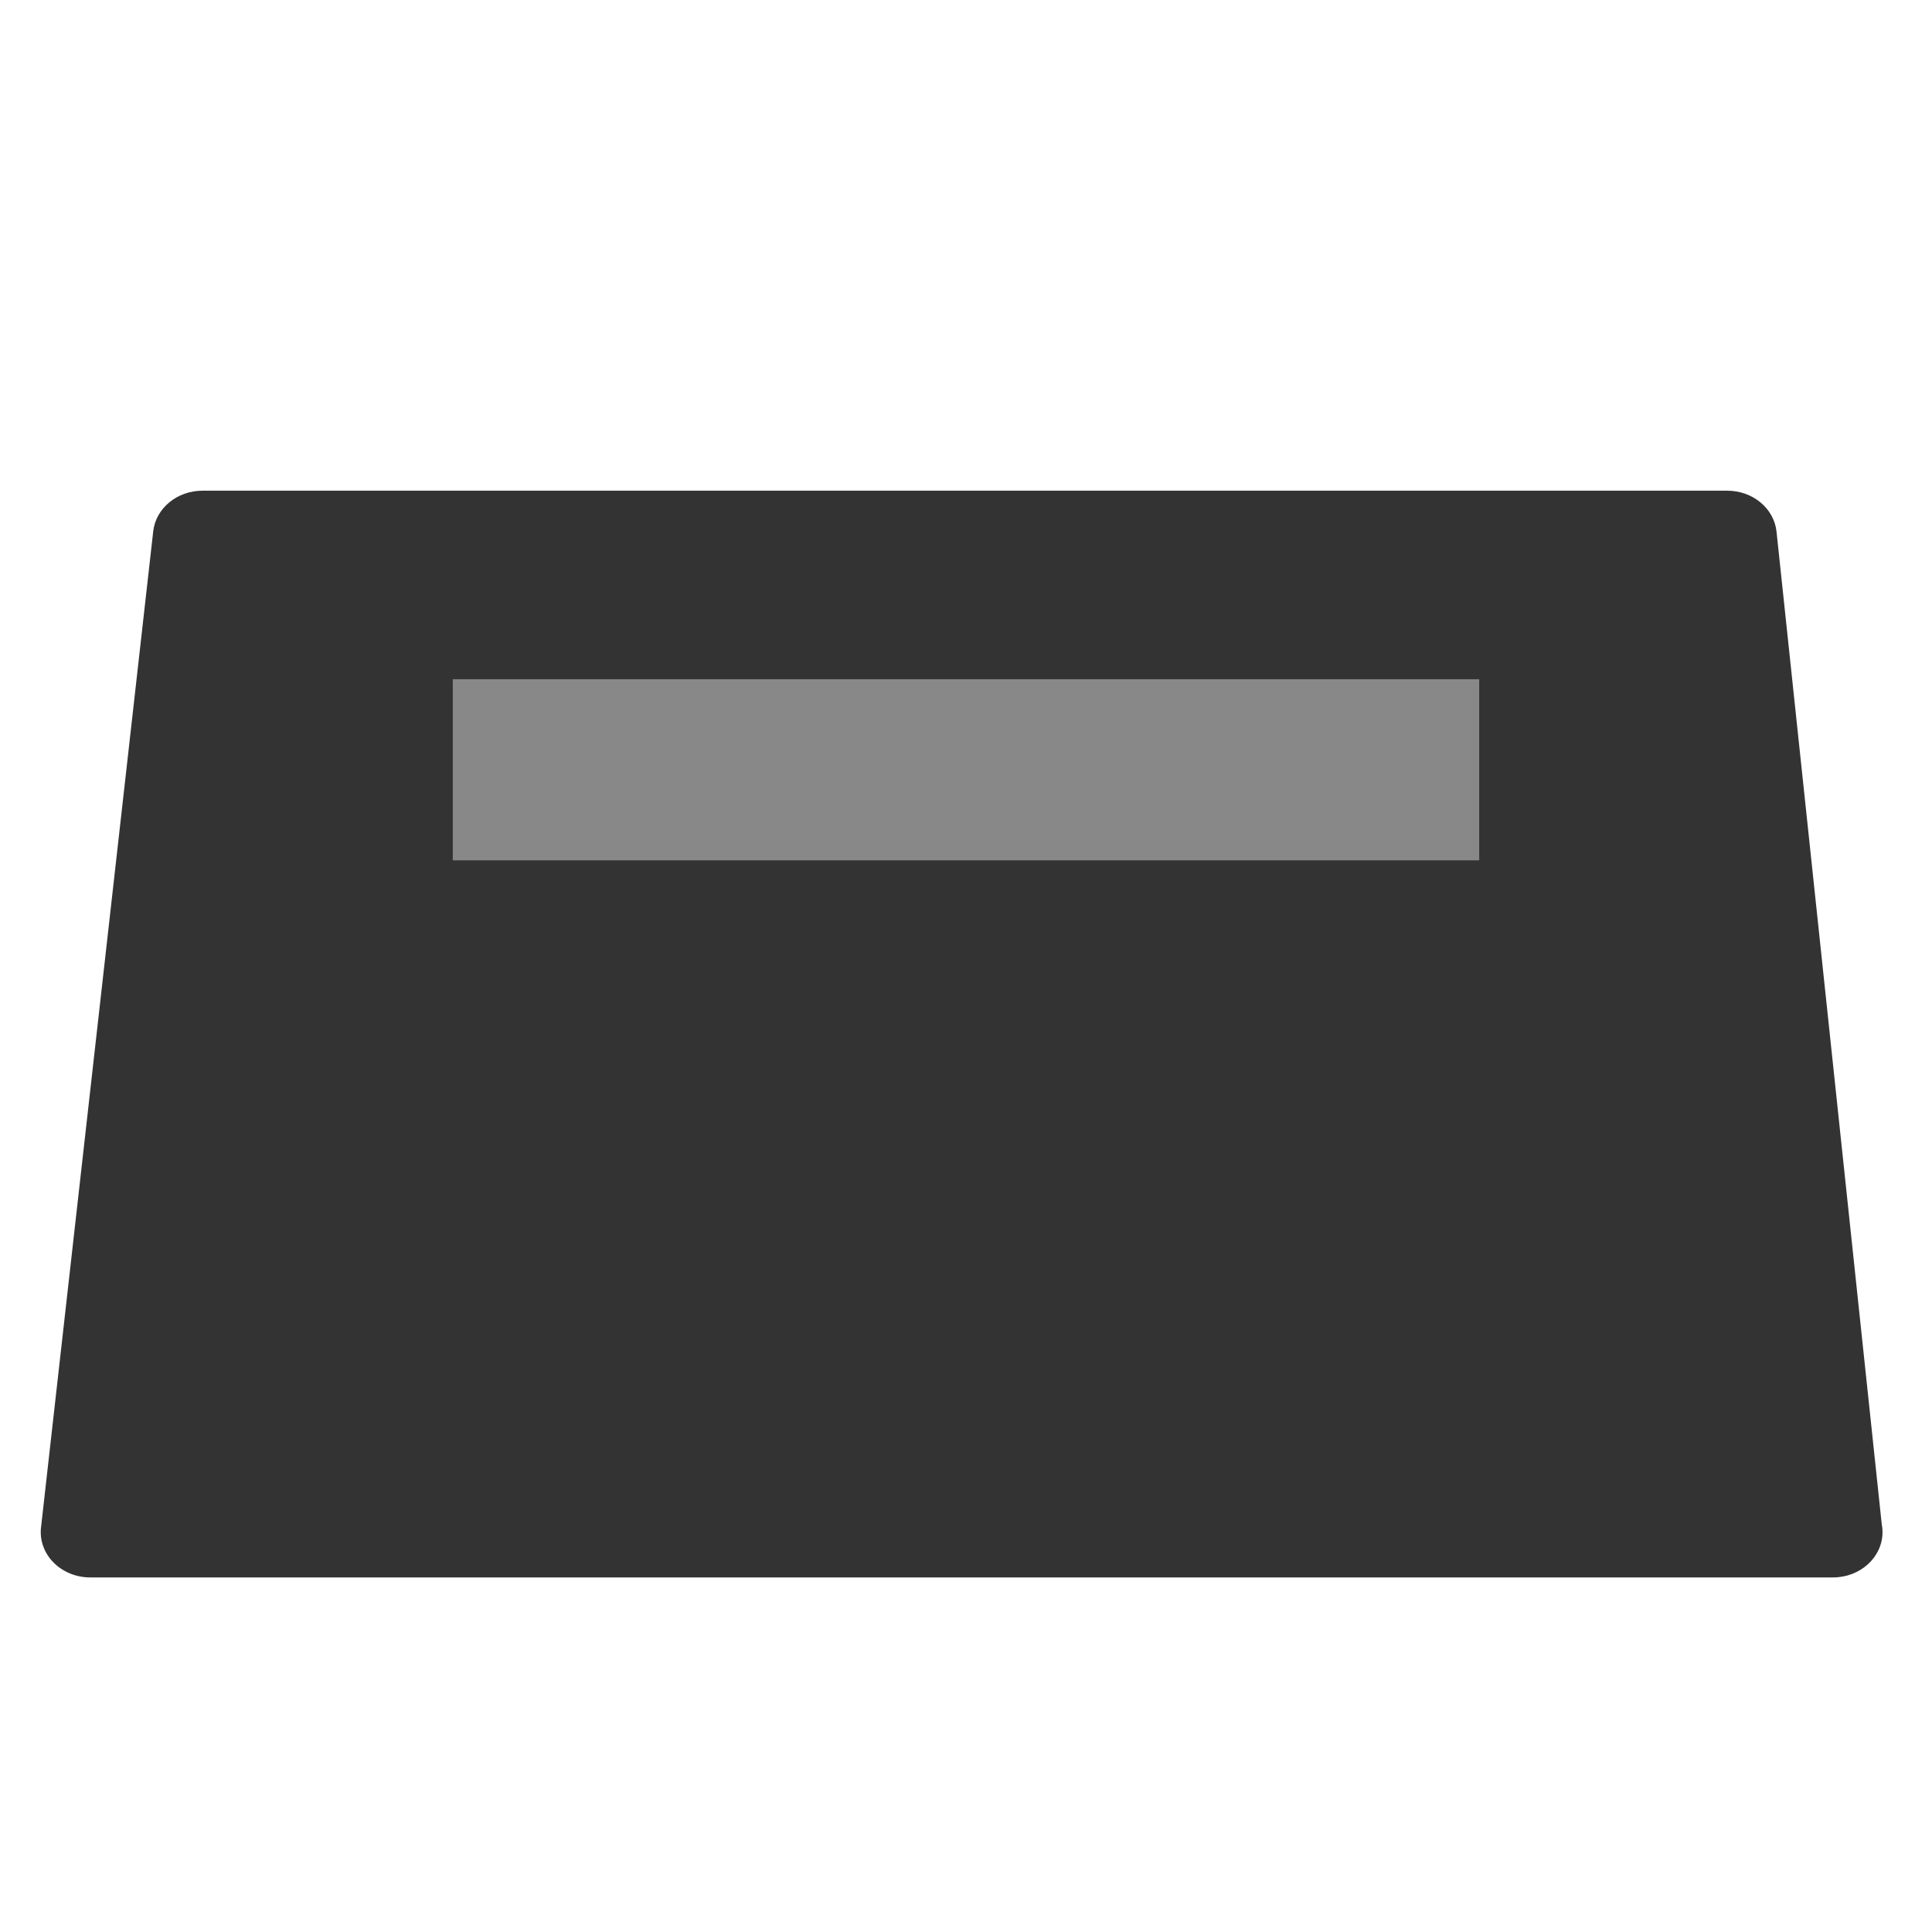 <svg width="100%" height="100%" viewBox="0 0 128 128" xmlns="http://www.w3.org/2000/svg">
 <g id="Bombshelter">
  <title>Bombshelter</title>
  <g>
   <path d="m124.672,100.997l-6.973,-65.777c-0.163,-1.538 -1.576,-2.71 -3.265,-2.71l-101.02,0c-1.681,0 -3.09,1.163 -3.263,2.692l-7.434,66c-0.095,0.844 0.206,1.687 0.828,2.317s1.507,0.99 2.435,0.99l115.452,0c0.003,0 0.006,0 0.009,0c1.812,0 3.28,-1.343 3.28,-3c0,-0.175 -0.016,-0.346 -0.048,-0.513l0,0l-0,0zm-31.885,-49.687l-57.726,0c-1.812,0 -3.28,-1.343 -3.28,-3s1.468,-3 3.28,-3l57.726,0c1.812,0 3.28,1.343 3.28,3s-1.468,3 -3.28,3z" id="svg_3" fill="#333"/>
   <rect x="30" y="45" width="68" height="12" fill="#888"/>
  </g>
 </g>
</svg>
